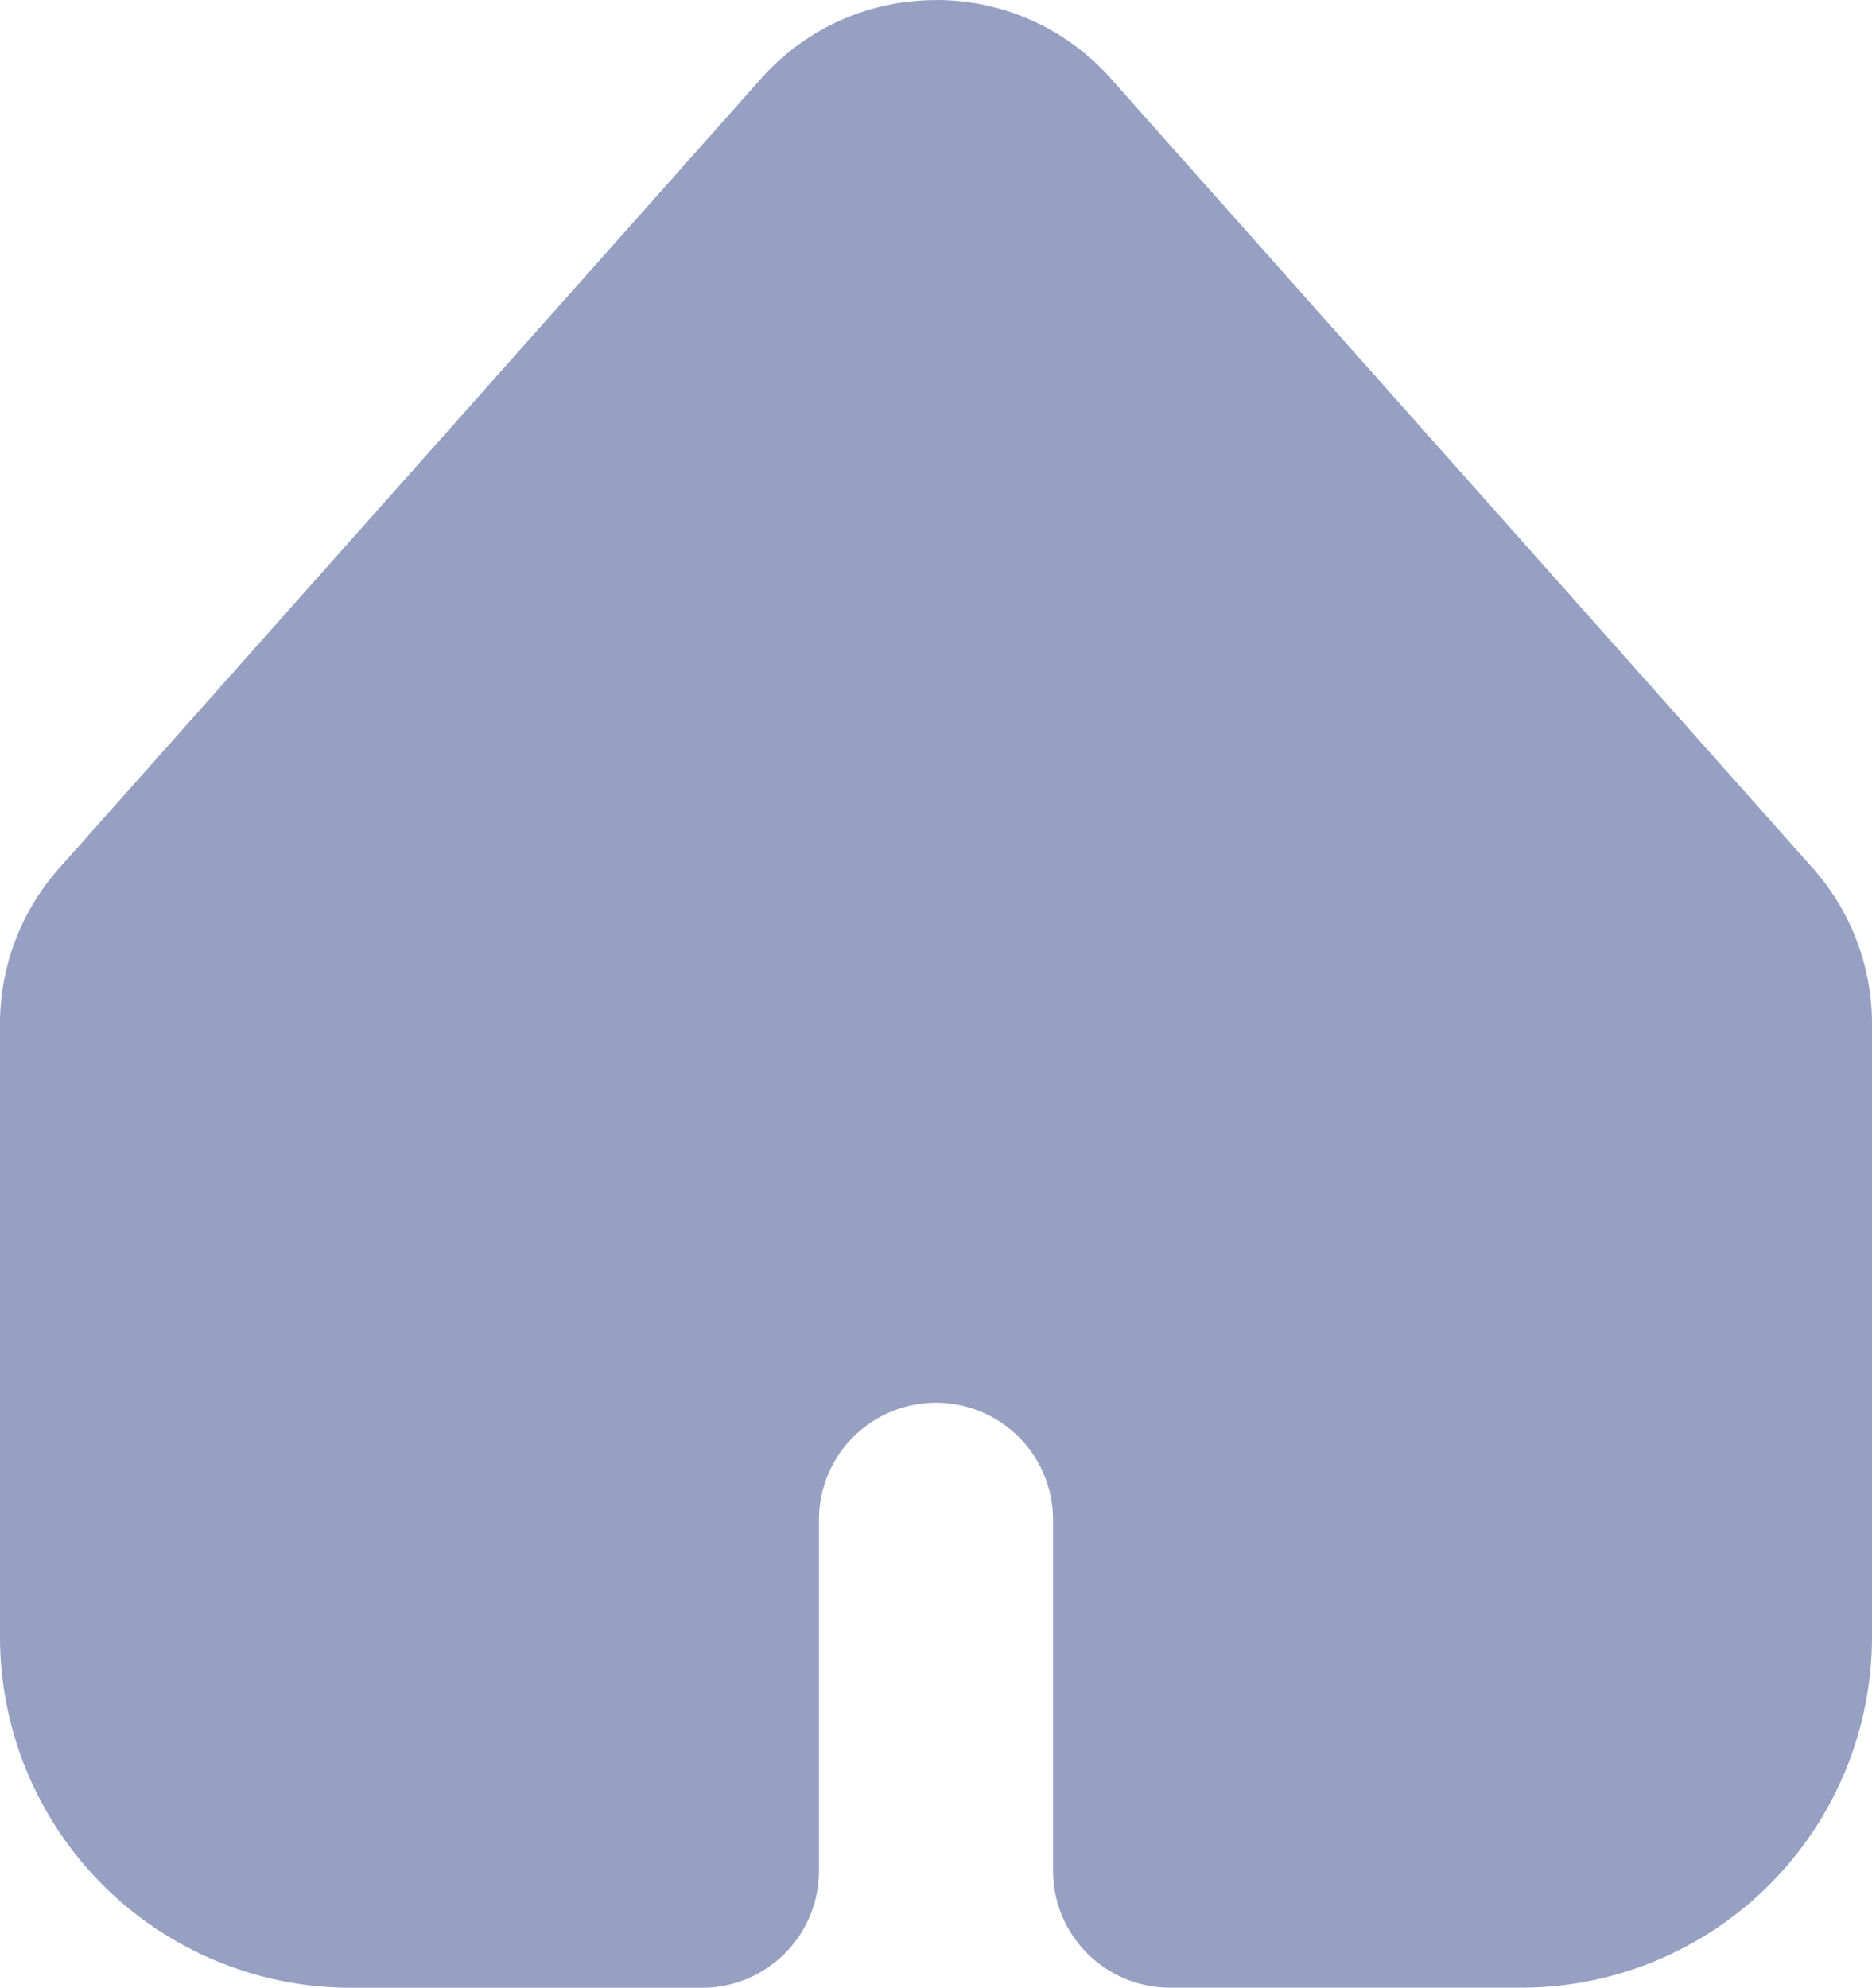 <svg xmlns="http://www.w3.org/2000/svg" width="19.781" height="21.004" viewBox="0 0 19.781 21.004"><path d="M13.89,4.247a1.221,1.221,0,0,1,.924.415l7.418,8.345a1.235,1.235,0,0,1,.312.821v6.478a2.475,2.475,0,0,1-2.473,2.473H16.363V19.069a2.473,2.473,0,0,0-4.945,0v3.709H7.709a2.475,2.475,0,0,1-2.473-2.473V13.828a1.235,1.235,0,0,1,.312-.821l7.418-8.345a1.221,1.221,0,0,1,.924-.415m0-1.236a2.462,2.462,0,0,0-1.848.83L4.625,12.185A2.473,2.473,0,0,0,4,13.828v6.478a3.709,3.709,0,0,0,3.709,3.709h3.709a1.236,1.236,0,0,0,1.236-1.236V19.069a1.236,1.236,0,0,1,2.473,0v3.709a1.236,1.236,0,0,0,1.236,1.236h3.709a3.709,3.709,0,0,0,3.709-3.709V13.828a2.473,2.473,0,0,0-.625-1.643L15.738,3.84A2.462,2.462,0,0,0,13.89,3.01Z" transform="translate(-4 -3.01)" fill="#96a0c2"/><path d="M7.6,19.744,7.779,15.4,8.7,13.914h1.343l1.248.743.285,1.438v3.65l1.058.379H17.4L18.4,18.78l.459-1.707V11.149L18.4,9.395,13.483,4.07,10.56.91,9.154.657,7.6,1.811l-4.25,5.2L.8,9.853.543,12.239v4.092L.8,18.069,2.06,19.491l1.3.632Z" transform="translate(0.207 0.251)" fill="#96a0c2"/></svg>